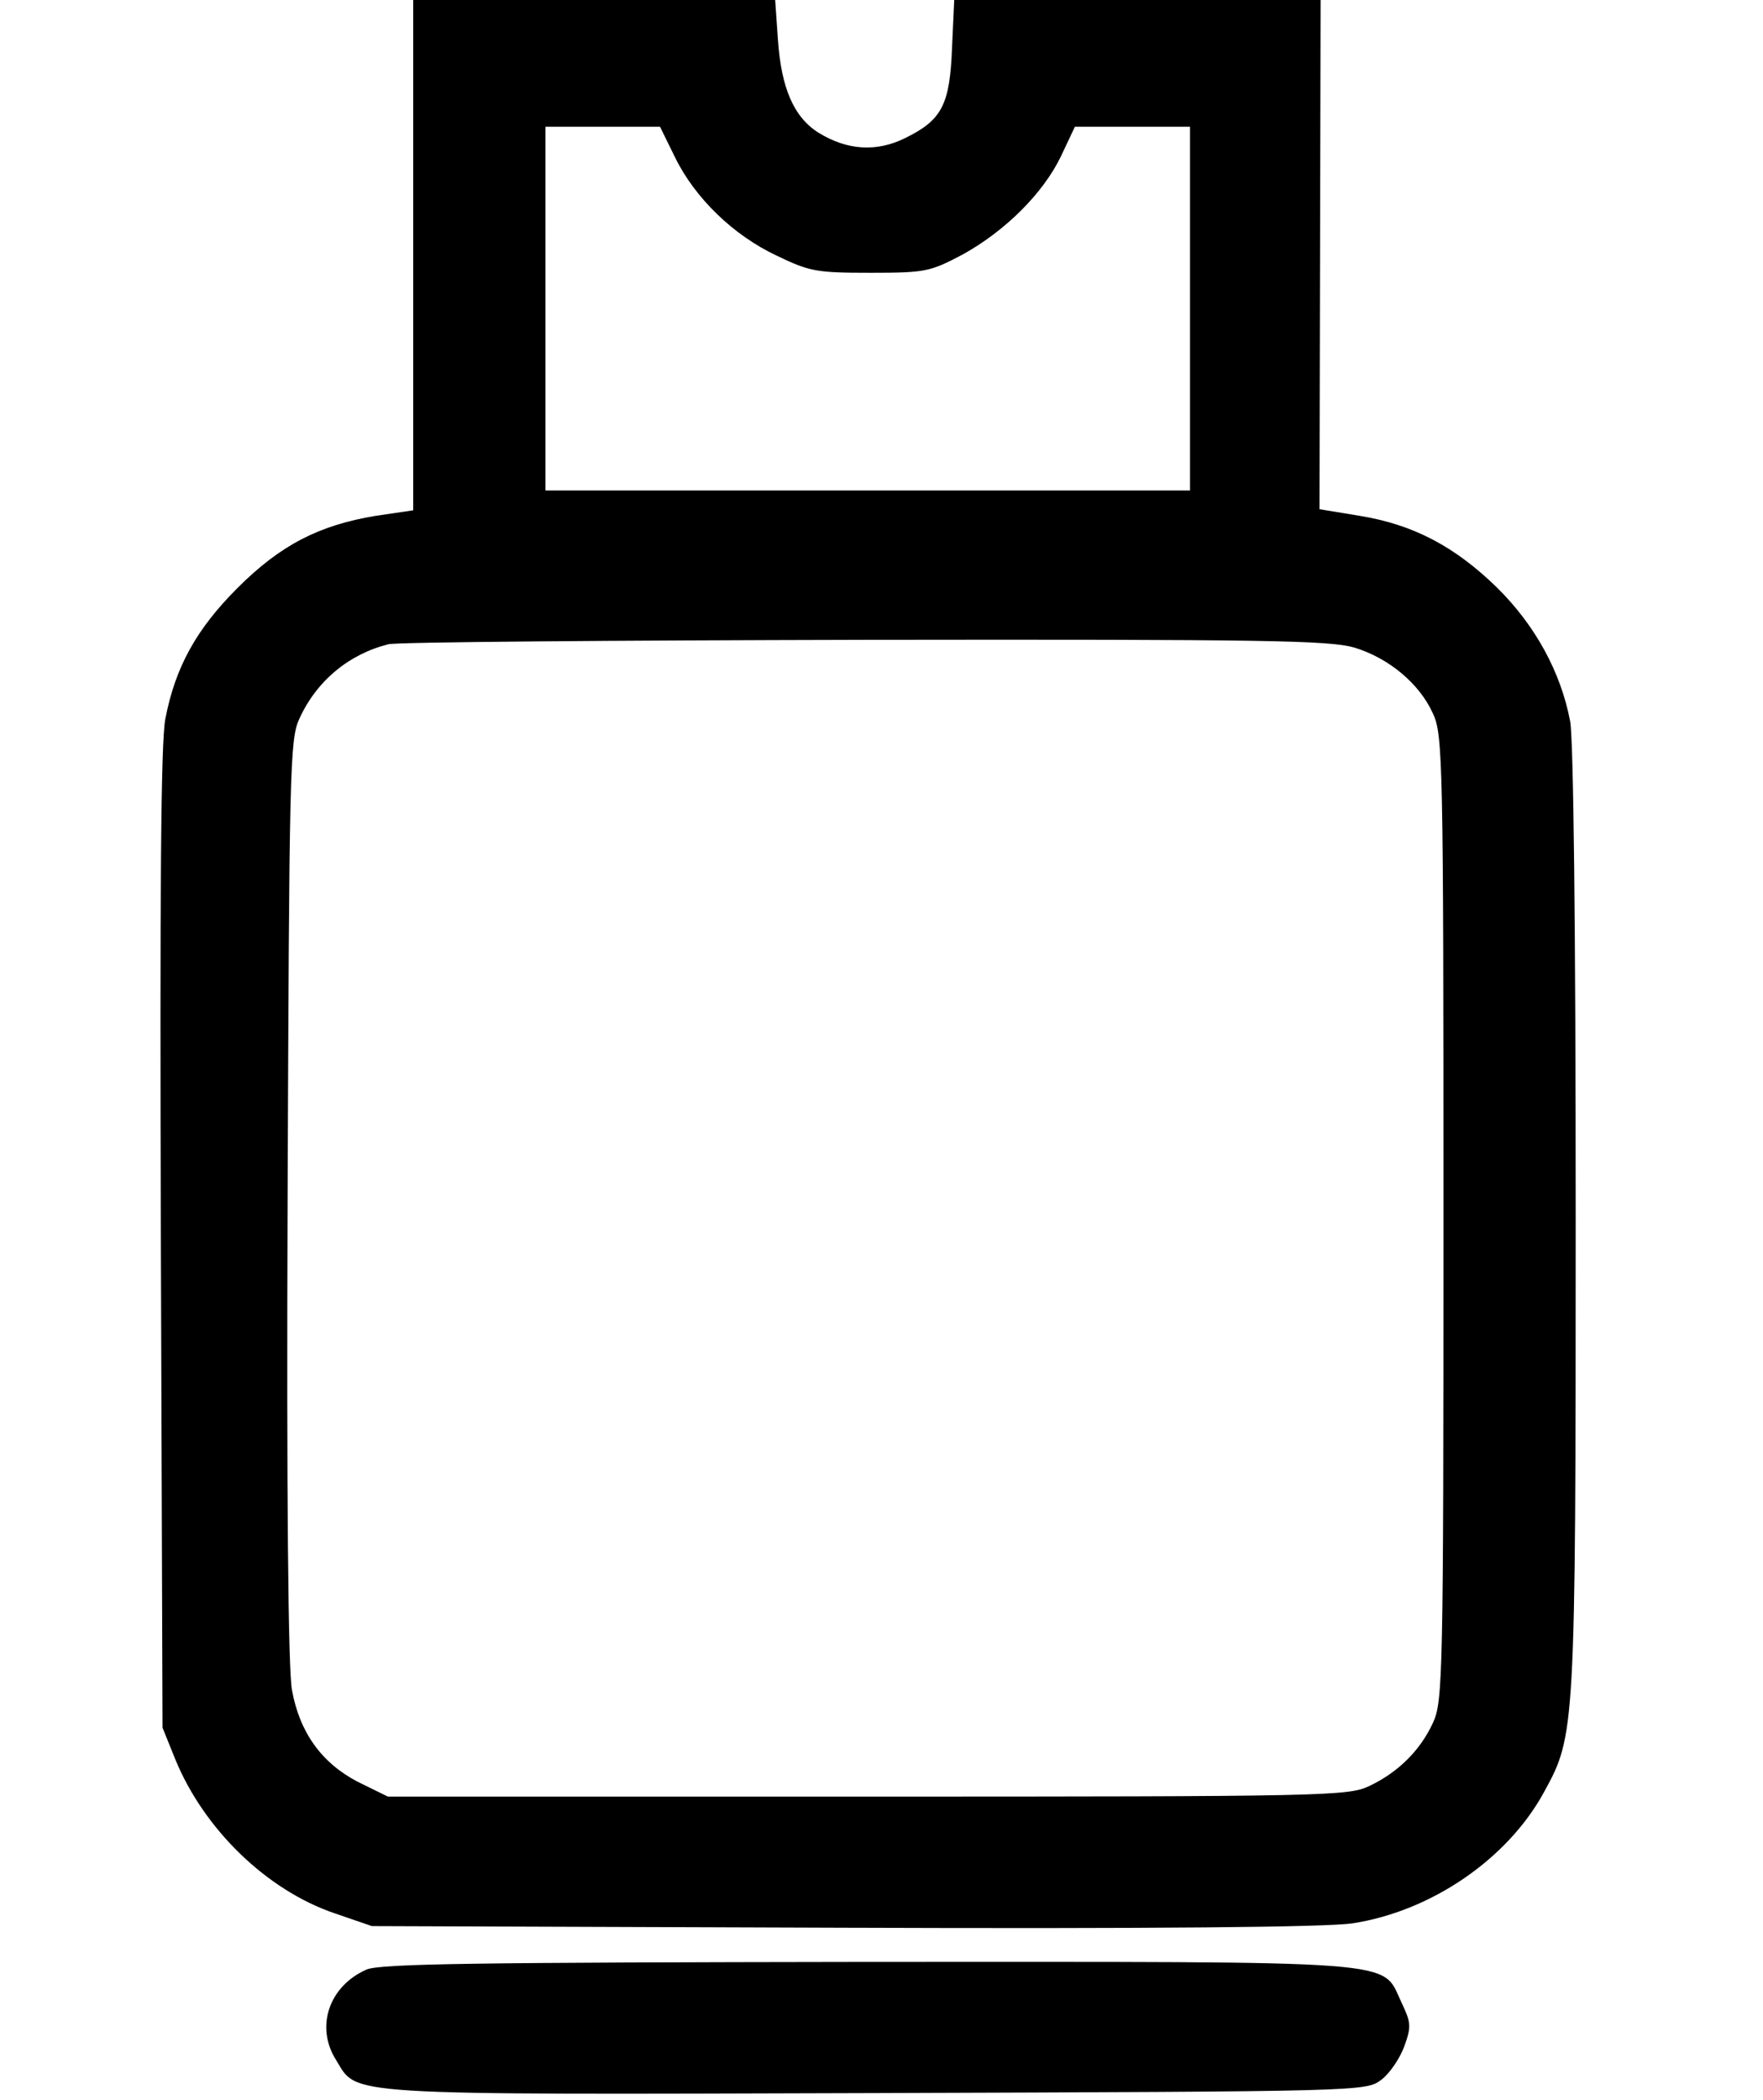 <?xml version="1.0" standalone="no"?>
<!DOCTYPE svg PUBLIC "-//W3C//DTD SVG 20010904//EN"
 "http://www.w3.org/TR/2001/REC-SVG-20010904/DTD/svg10.dtd">
<svg version="1.0" xmlns="http://www.w3.org/2000/svg"
 width="320pt" height="381pt" viewBox="0 0 320 381"
 preserveAspectRatio="xMidYMid meet">
<g transform="translate(0,381) scale(0.1,-0.1)"
fill="#000000" stroke="none">
<path d="M750 3347 l0 -463 -68 -10 c-103 -17 -173 -53 -251 -131 -75 -75
-113 -144 -131 -238 -8 -43 -10 -308 -8 -945 l3 -885 23 -57 c52 -127 166
-238 290 -280 l67 -23 855 -3 c569 -2 878 1 925 8 143 22 282 117 348 239 56
102 57 110 57 1037 0 538 -4 871 -10 905 -17 90 -64 175 -133 243 -76 74 -151
114 -249 130 l-73 12 1 462 1 462 -333 0 -332 0 -4 -87 c-4 -103 -18 -131 -86
-164 -51 -25 -104 -22 -156 10 -45 28 -68 81 -74 169 l-5 72 -328 0 -329 0 0
-463z m475 178 c36 -74 106 -142 185 -179 60 -29 73 -31 170 -31 100 0 108 2
167 33 78 43 147 112 179 179 l25 53 104 0 105 0 0 -330 0 -330 -585 0 -585 0
0 330 0 330 104 0 104 0 27 -55z m1233 -890 c63 -19 119 -66 143 -120 18 -38
19 -90 19 -915 0 -832 -1 -877 -19 -916 -23 -50 -63 -90 -116 -115 -38 -18
-80 -19 -911 -19 l-870 0 -55 27 c-65 34 -105 89 -119 166 -7 35 -10 360 -8
888 3 779 4 837 21 874 31 69 90 118 162 136 17 4 406 7 866 8 726 1 842 -1
887 -14z"/>
<path d="M665 236 c-68 -30 -93 -104 -55 -164 40 -65 -2 -63 979 -60 885 3
890 3 918 24 15 11 34 39 42 61 13 36 12 43 -5 79 -38 79 21 74 -969 74 -708
-1 -886 -3 -910 -14z"/>
</g>
</svg>
